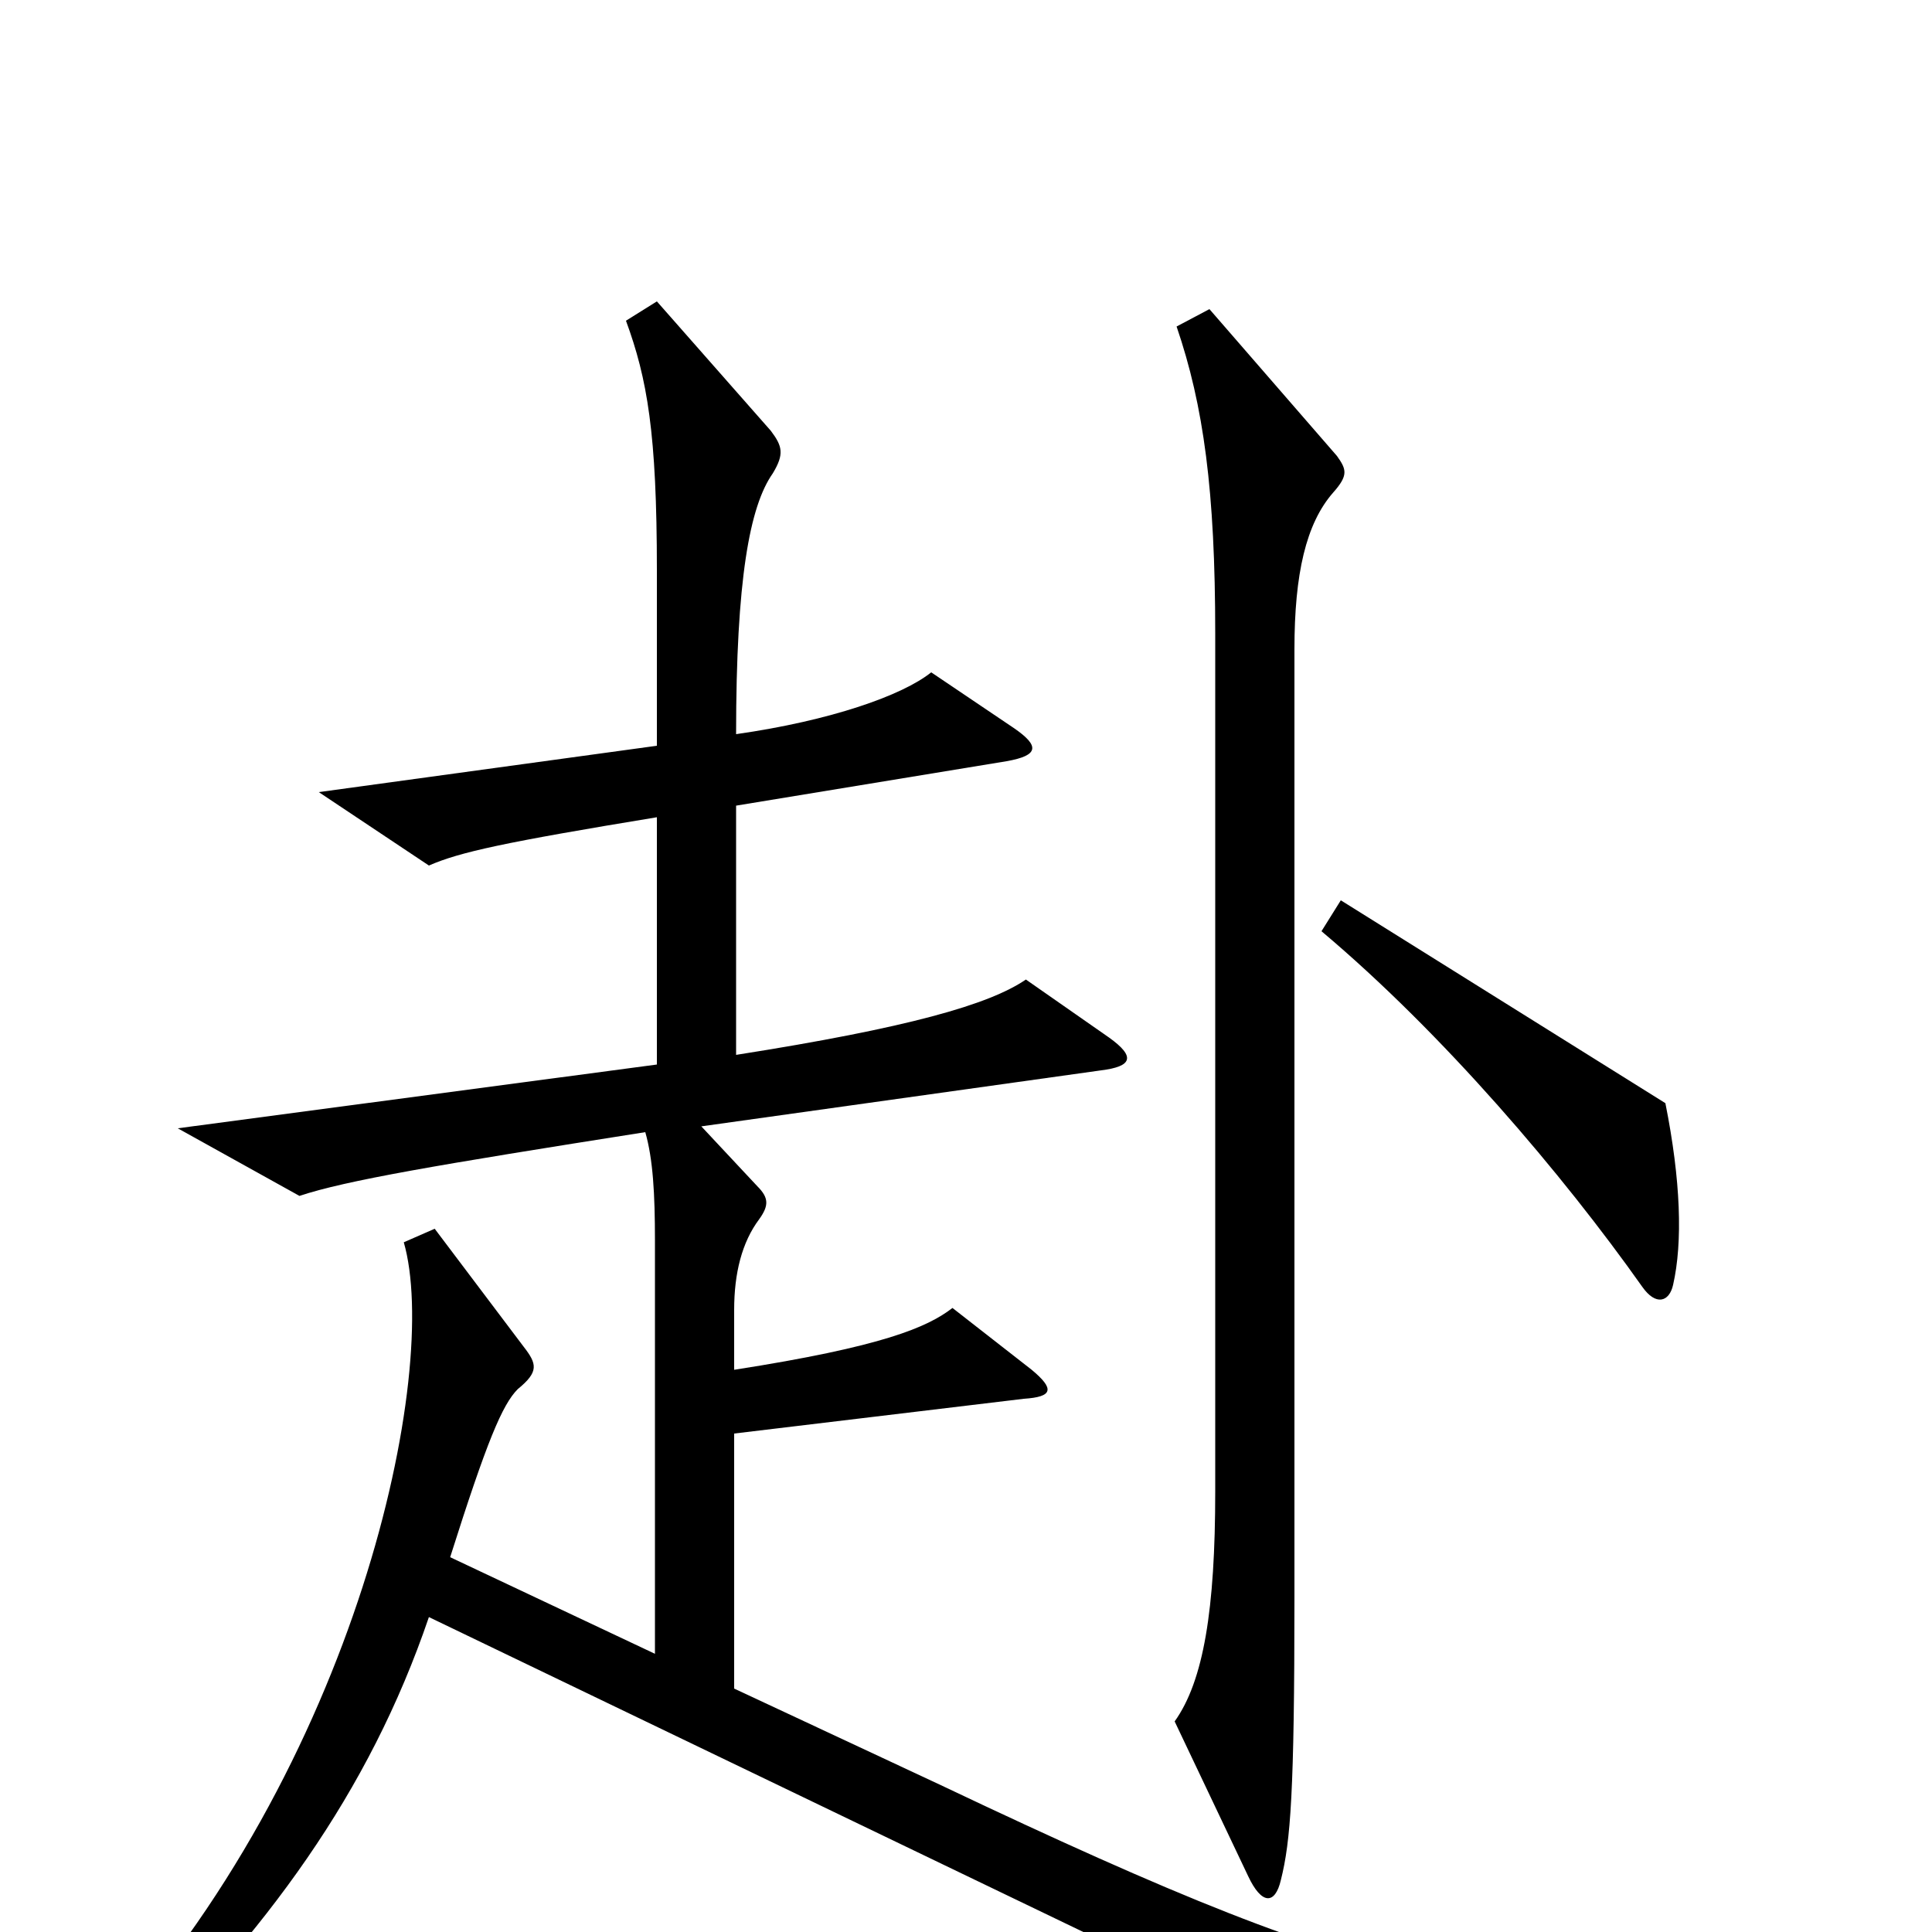 <svg xmlns="http://www.w3.org/2000/svg" viewBox="0 -1000 1000 1000">
	<path fill="#000000" d="M866 -335C871 -357 870 -389 862 -429L694 -534L684 -518C747 -465 809 -392 850 -334C857 -324 864 -326 866 -335ZM692 -764L626 -840L609 -831C623 -790 629 -746 629 -672V-228C629 -167 623 -130 608 -109L646 -29C653 -14 660 -14 663 -27C668 -47 670 -72 670 -173V-664C670 -703 676 -729 690 -745C698 -754 697 -757 692 -764ZM947 42L945 24C774 41 727 38 487 -76L380 -126V-258L530 -276C545 -277 546 -281 534 -291L493 -323C480 -313 457 -303 380 -291V-322C380 -341 384 -357 393 -369C398 -376 398 -380 392 -386L363 -417L570 -446C586 -448 588 -453 574 -463L531 -493C512 -480 470 -468 381 -454V-583L521 -606C538 -609 538 -614 525 -623L482 -652C467 -640 430 -627 381 -620C381 -700 388 -738 400 -755C406 -765 405 -769 399 -777L340 -844L324 -834C335 -804 340 -776 340 -705V-614L165 -590L222 -552C238 -559 261 -564 340 -577V-449L92 -416L155 -381C179 -389 226 -397 334 -414C338 -400 339 -382 339 -358V-144L233 -194C252 -254 260 -273 268 -281C279 -290 278 -294 271 -303L225 -364L209 -357C228 -291 186 -86 50 60L63 73C138 0 191 -72 222 -163L754 93Z"/>
</svg>